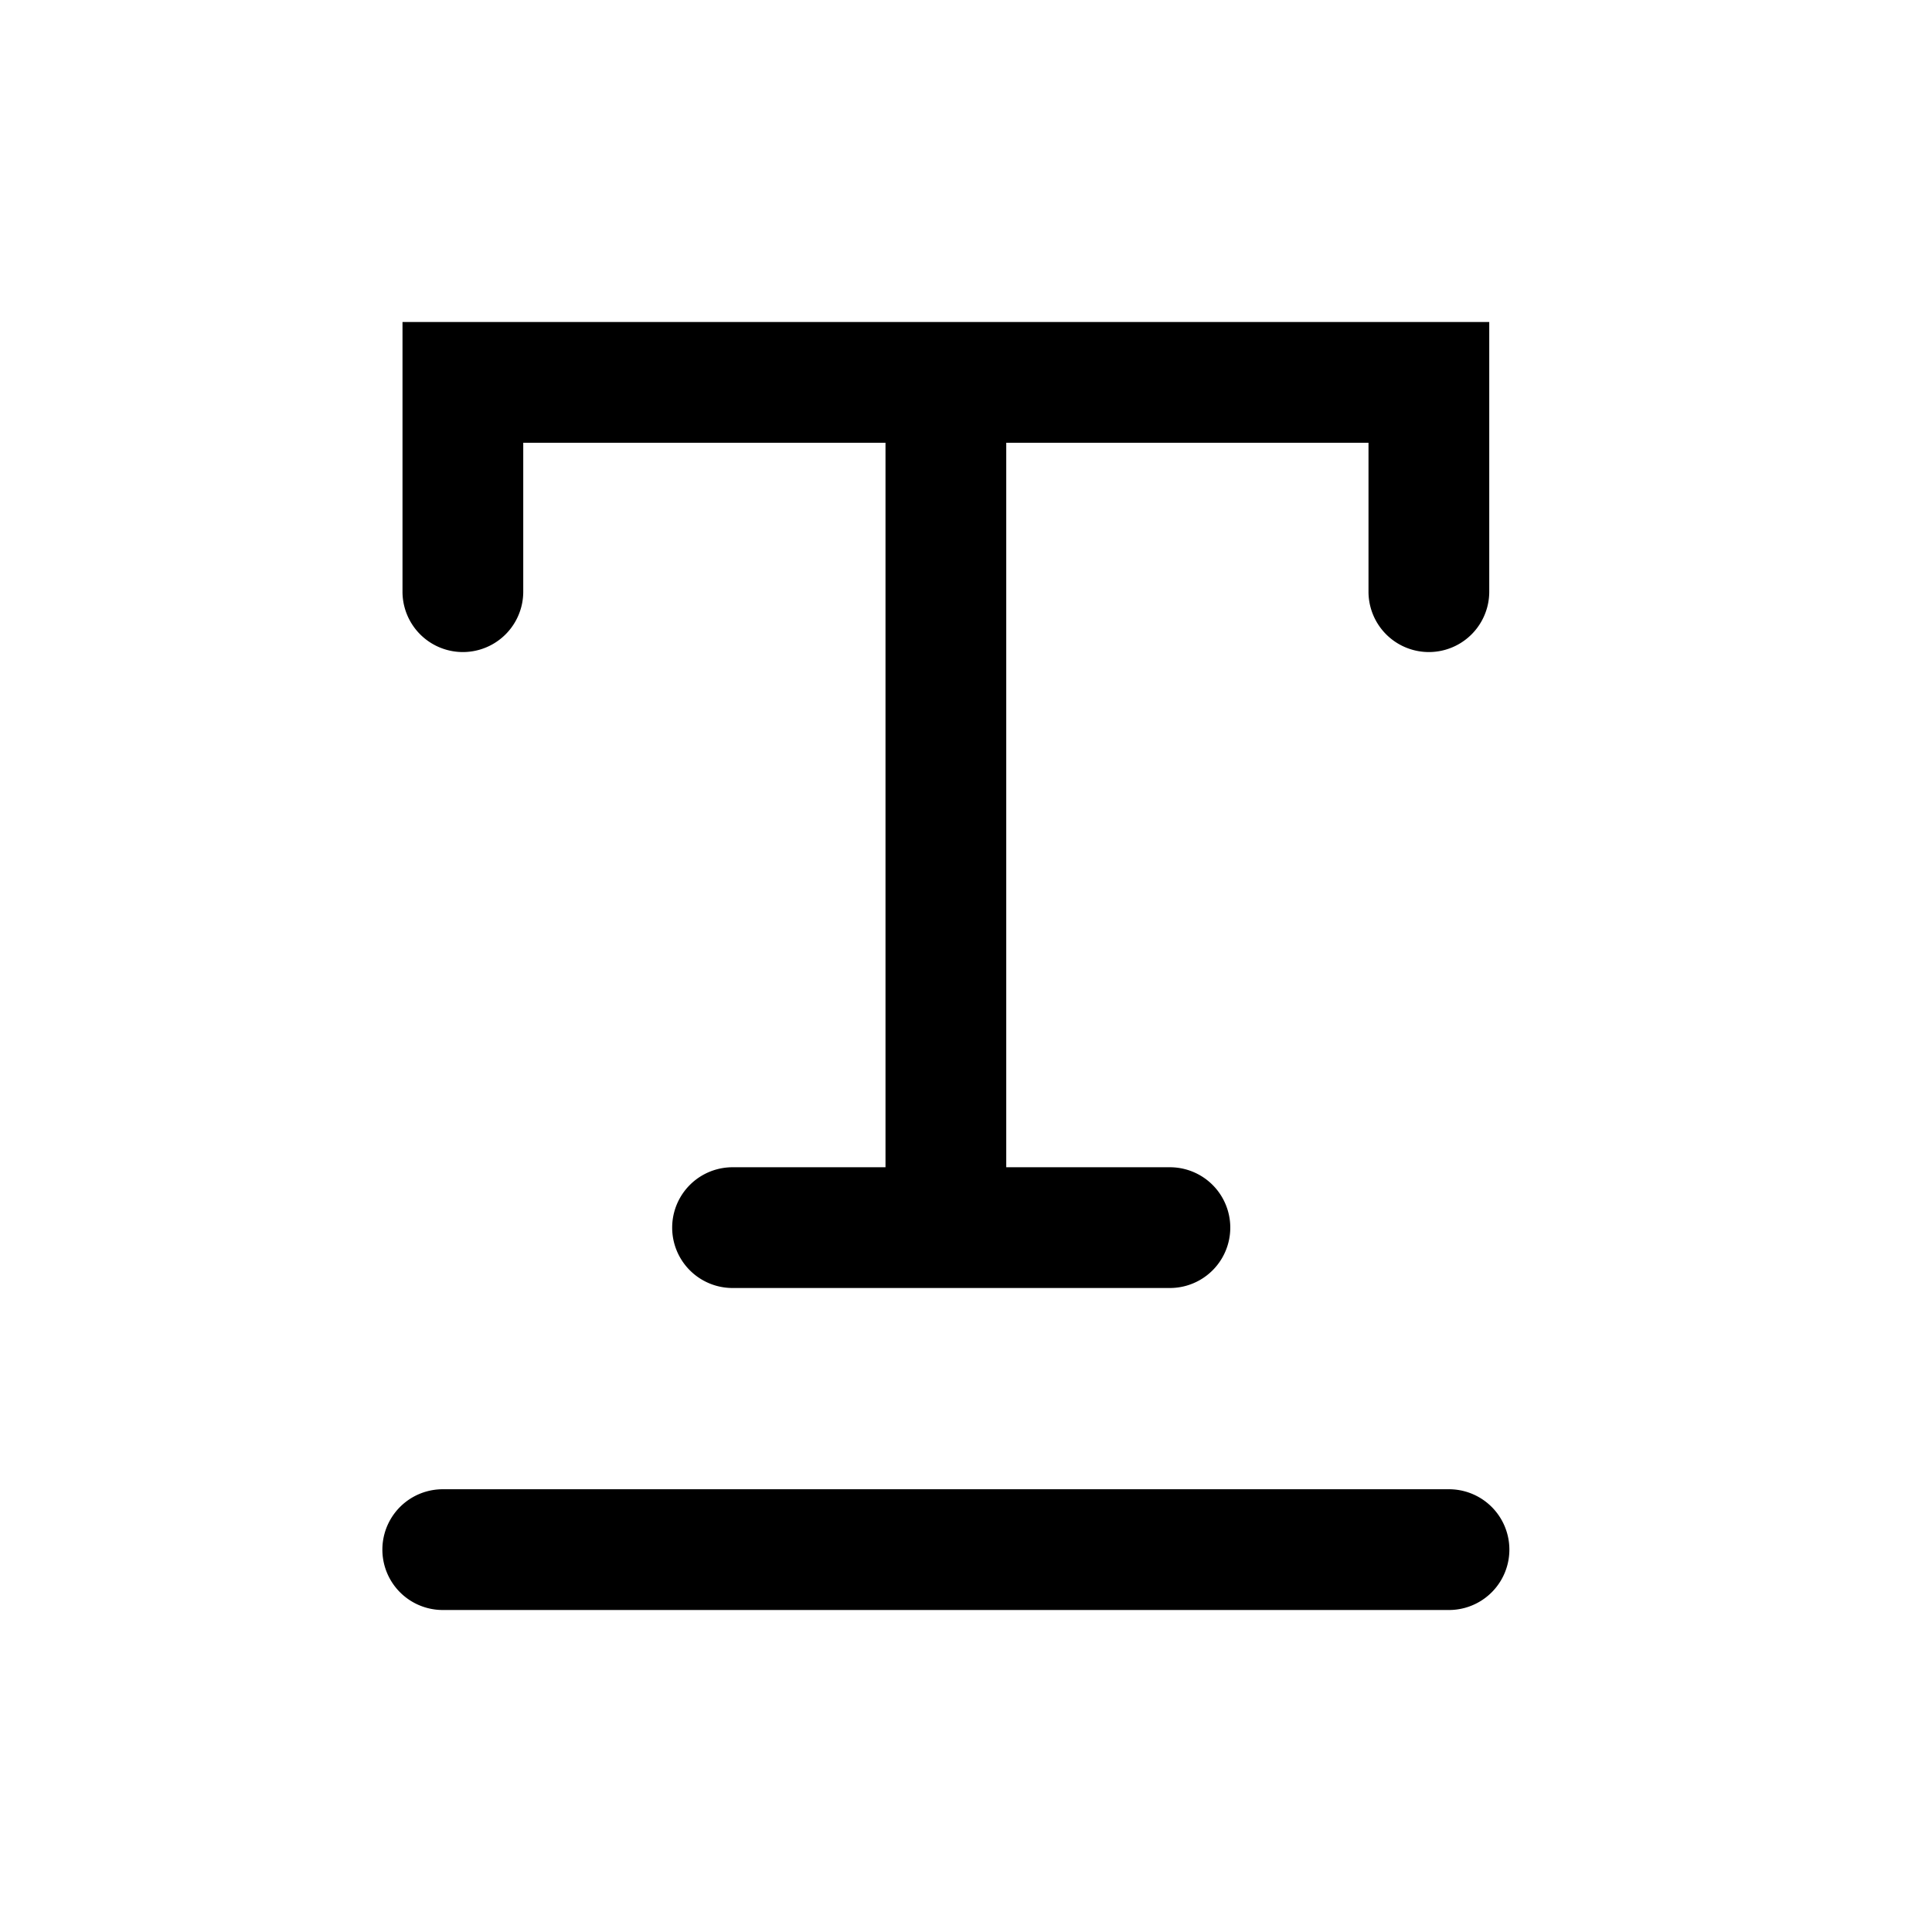 <svg xmlns="http://www.w3.org/2000/svg" width="24" height="24" viewBox="0 0 24 24"><path fill="currentColor" fill-rule="evenodd" d="M5.75 4H5v3.35a.75.75 0 001.5 0V5.5H11v9H9.1a.75.75 0 000 1.5h5.433a.75.75 0 000-1.5H12.5v-9H17v1.85a.75.75 0 001.5 0V4zM5.5 18.5a.75.75 0 000 1.5H18a.75.75 0 000-1.5z" clip-rule="evenodd"/></svg>